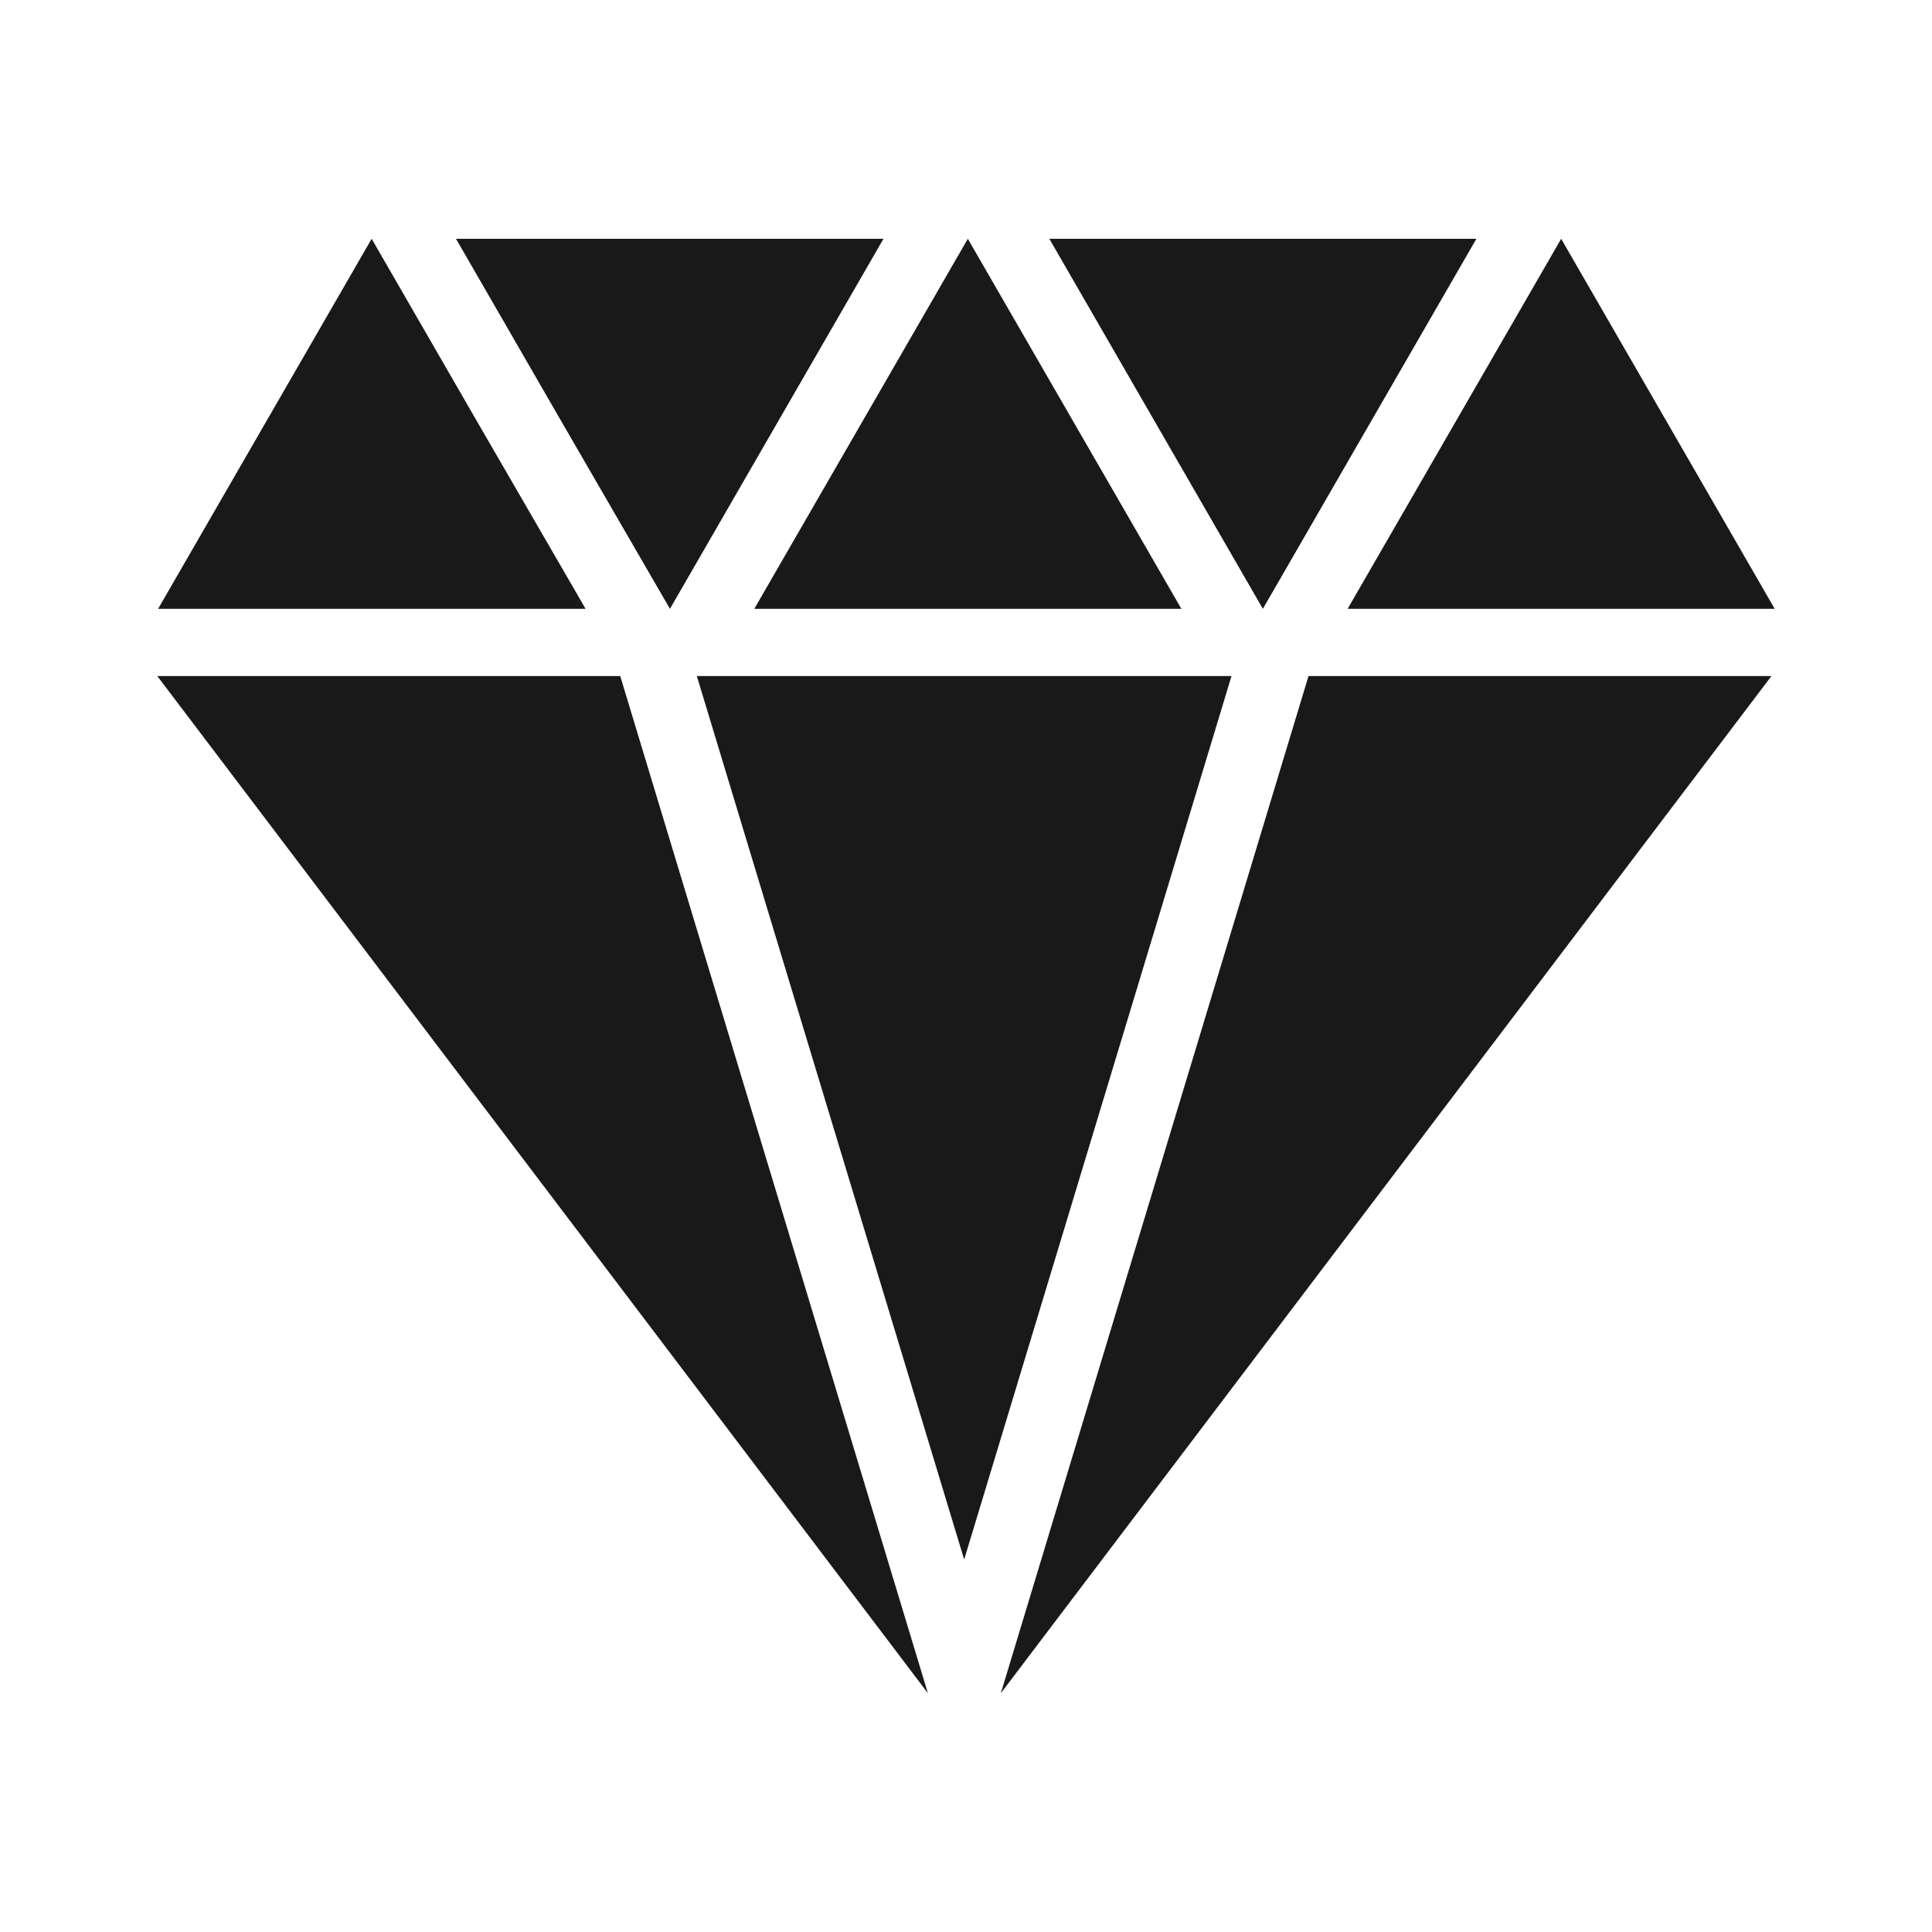<?xml version="1.0" ?><!DOCTYPE svg  PUBLIC '-//W3C//DTD SVG 1.1//EN'  'http://www.w3.org/Graphics/SVG/1.1/DTD/svg11.dtd'><svg height="100%" style="shape-rendering:geometricPrecision; text-rendering:geometricPrecision; image-rendering:optimizeQuality; fill-rule:evenodd; clip-rule:evenodd" viewBox="0 0 4.741 4.741" width="100%" xml:space="preserve" xmlns="http://www.w3.org/2000/svg" xmlns:xlink="http://www.w3.org/1999/xlink"><defs><style type="text/css">
   <![CDATA[
    .fil0 {fill:none}
    .fil1 {fill:#191919}
   ]]>
  </style></defs><g id="图层_x0020_1"><rect class="fil0" height="4.741" width="4.741"/><g id="_398338656"><polygon class="fil1" id="_398339736" points="0.912,0.586 1.174,1.04 1.437,1.494 0.912,1.494 0.388,1.494 0.65,1.04 "/><polygon class="fil1" id="_253802640" points="1.644,1.494 1.906,1.04 2.168,0.586 1.644,0.586 1.119,0.586 1.381,1.04 "/><polygon class="fil1" id="_397721256" points="2.375,0.586 2.637,1.04 2.899,1.494 2.375,1.494 1.851,1.494 2.113,1.04 "/><polygon class="fil1" id="_253809480" points="3.099,1.494 3.361,1.04 3.623,0.586 3.099,0.586 2.575,0.586 2.837,1.04 "/><polygon class="fil1" id="_398336400" points="3.831,0.586 4.093,1.04 4.355,1.494 3.831,1.494 3.307,1.494 3.569,1.04 "/><polygon class="fil1" id="_253808232" points="2.162,1.477 2.164,1.482 2.166,1.477 2.164,1.479 2.164,1.48 2.164,1.479 2.163,1.48 2.164,1.479 "/><polygon class="fil1" id="_397709544" points="3.022,1.659 2.366,1.659 1.71,1.659 2.366,3.827 "/><polygon class="fil1" id="_398336448" points="2.456,4.155 3.211,1.659 4.347,1.659 2.456,4.155 2.456,4.156 "/><polygon class="fil1" id="_253806864" points="0.386,1.659 1.522,1.659 2.277,4.155 2.277,4.156 2.277,4.155 "/></g></g></svg>